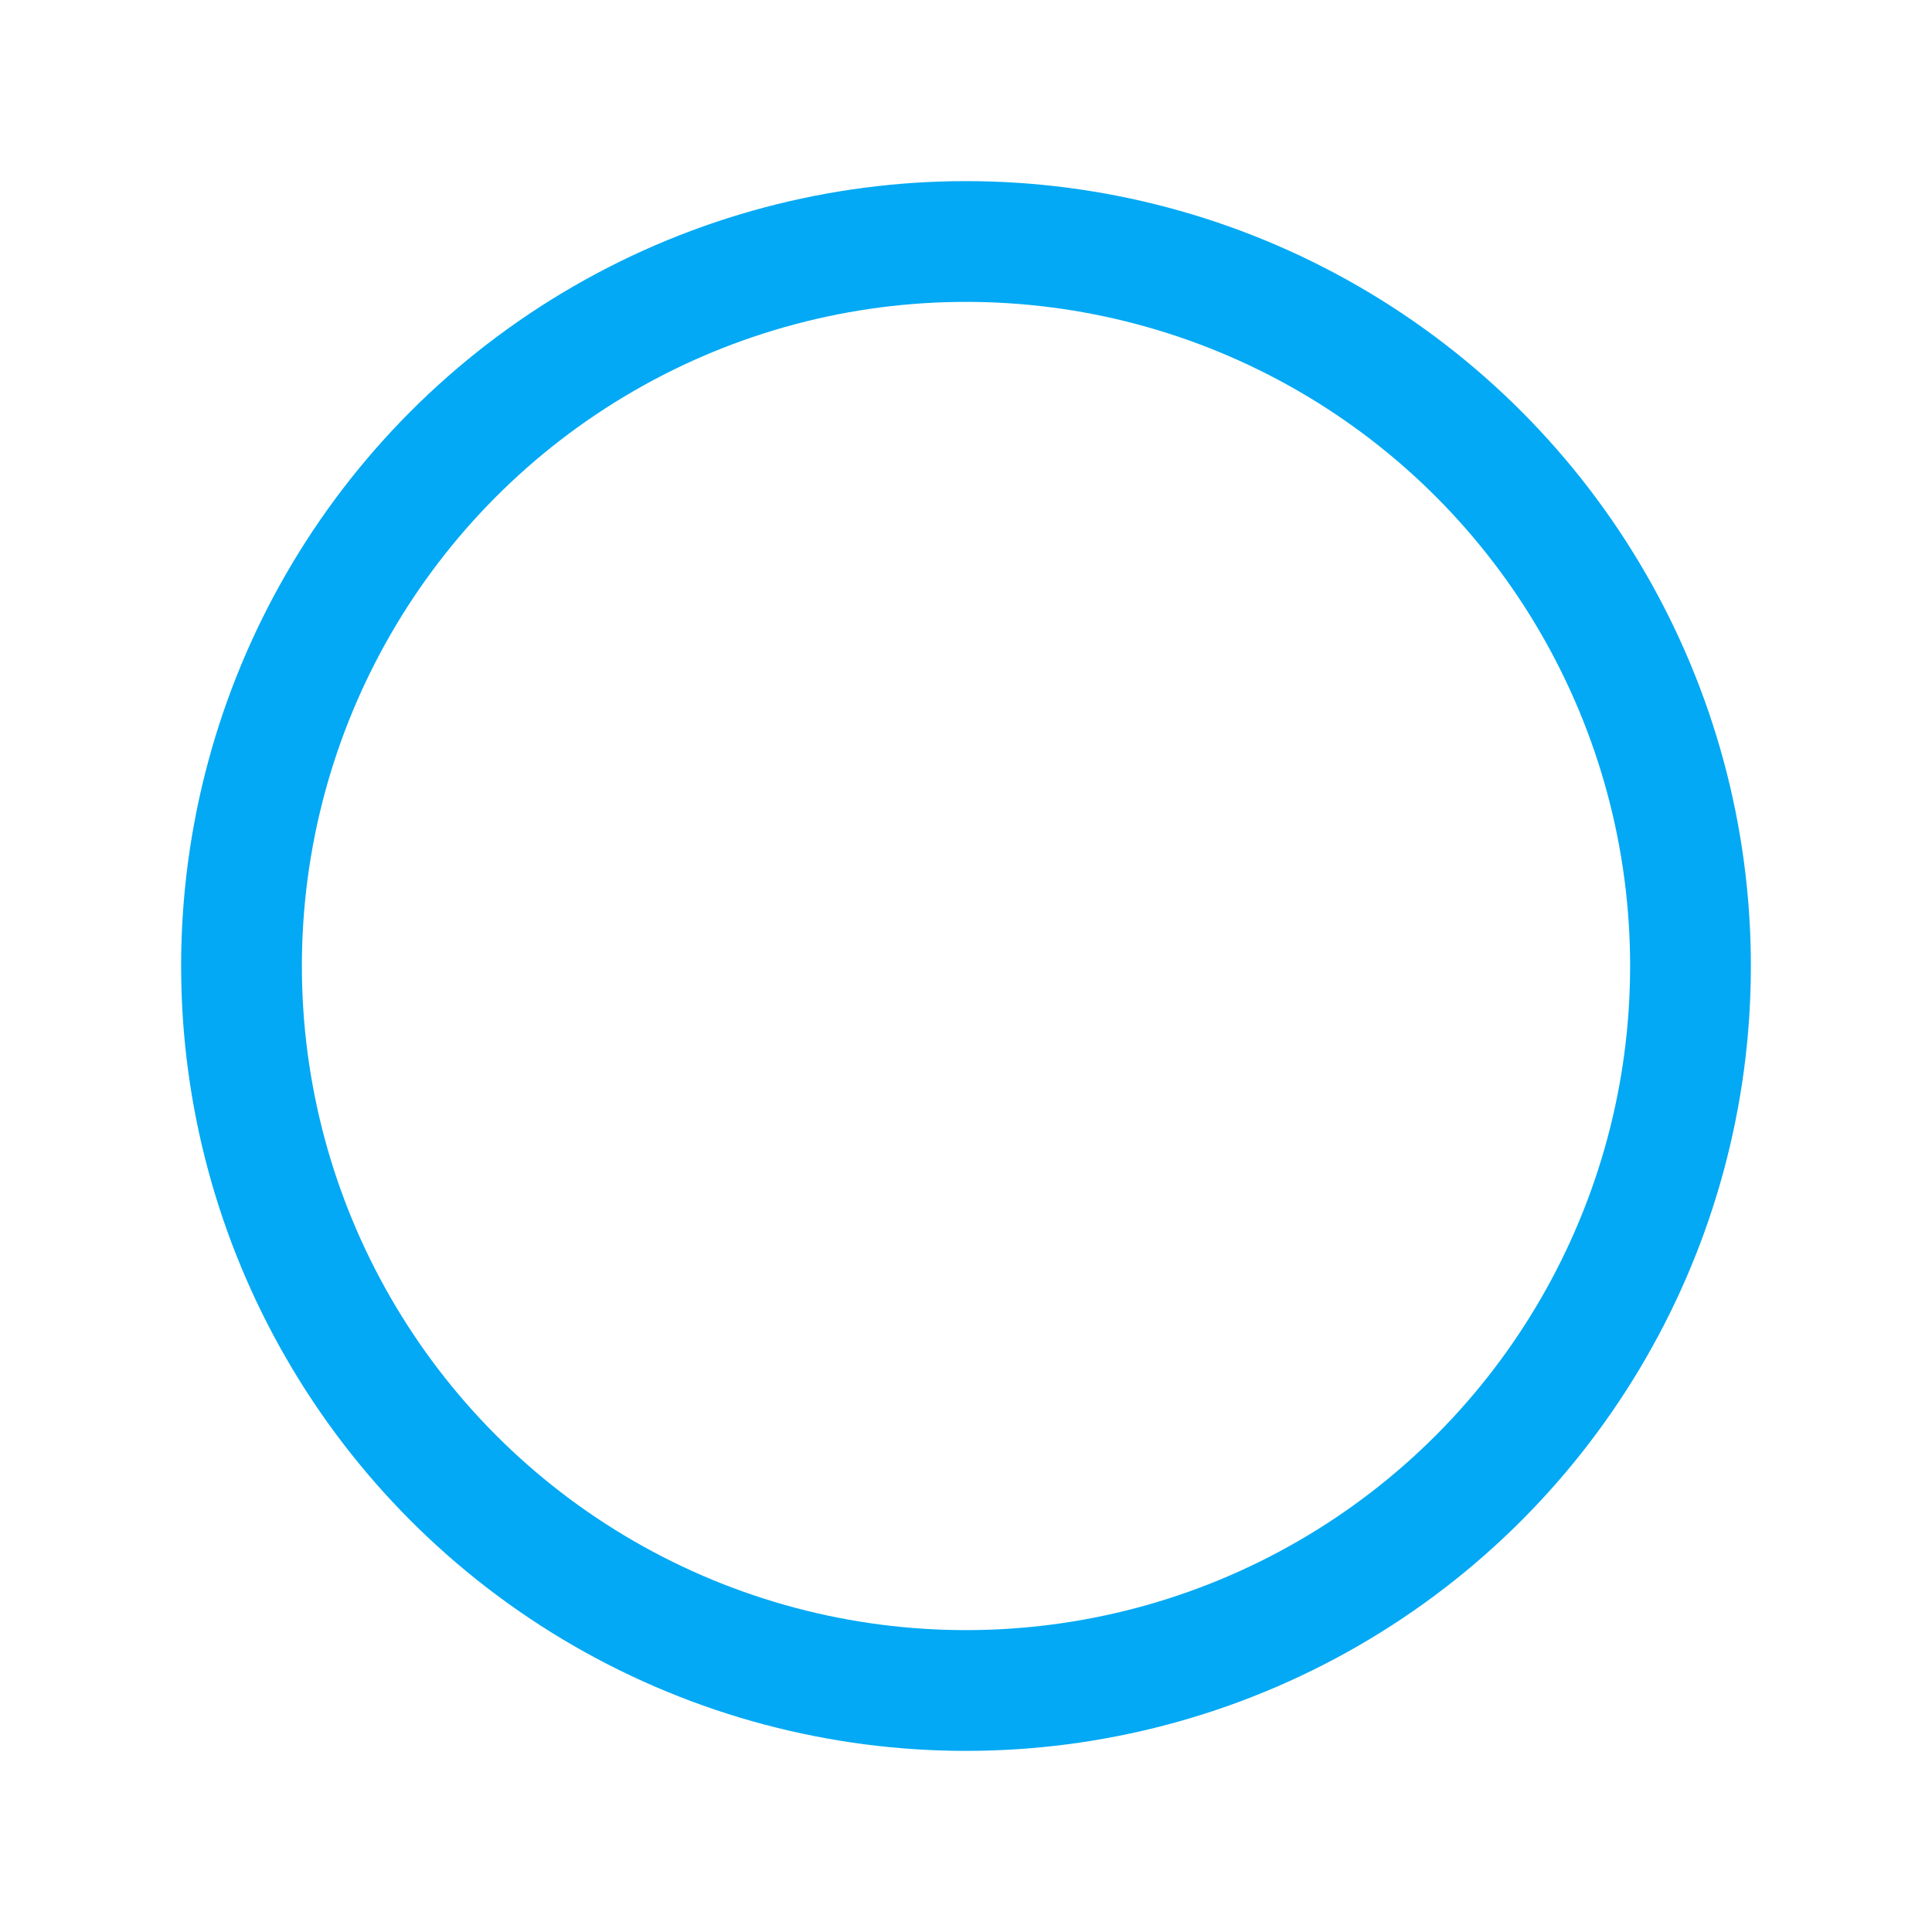 <svg xmlns="http://www.w3.org/2000/svg" class="icon icon-tabler icon-tabler-circle" width="68" height="68" viewBox="0 0 24 24" stroke-width="1.5" stroke="#03A9F4" fill="none" stroke-linecap="round" stroke-linejoin="round">
  <path stroke="none" d="M0 0h24v24H0z"/>
  <circle cx="12" cy="12" r="9" />
</svg>
